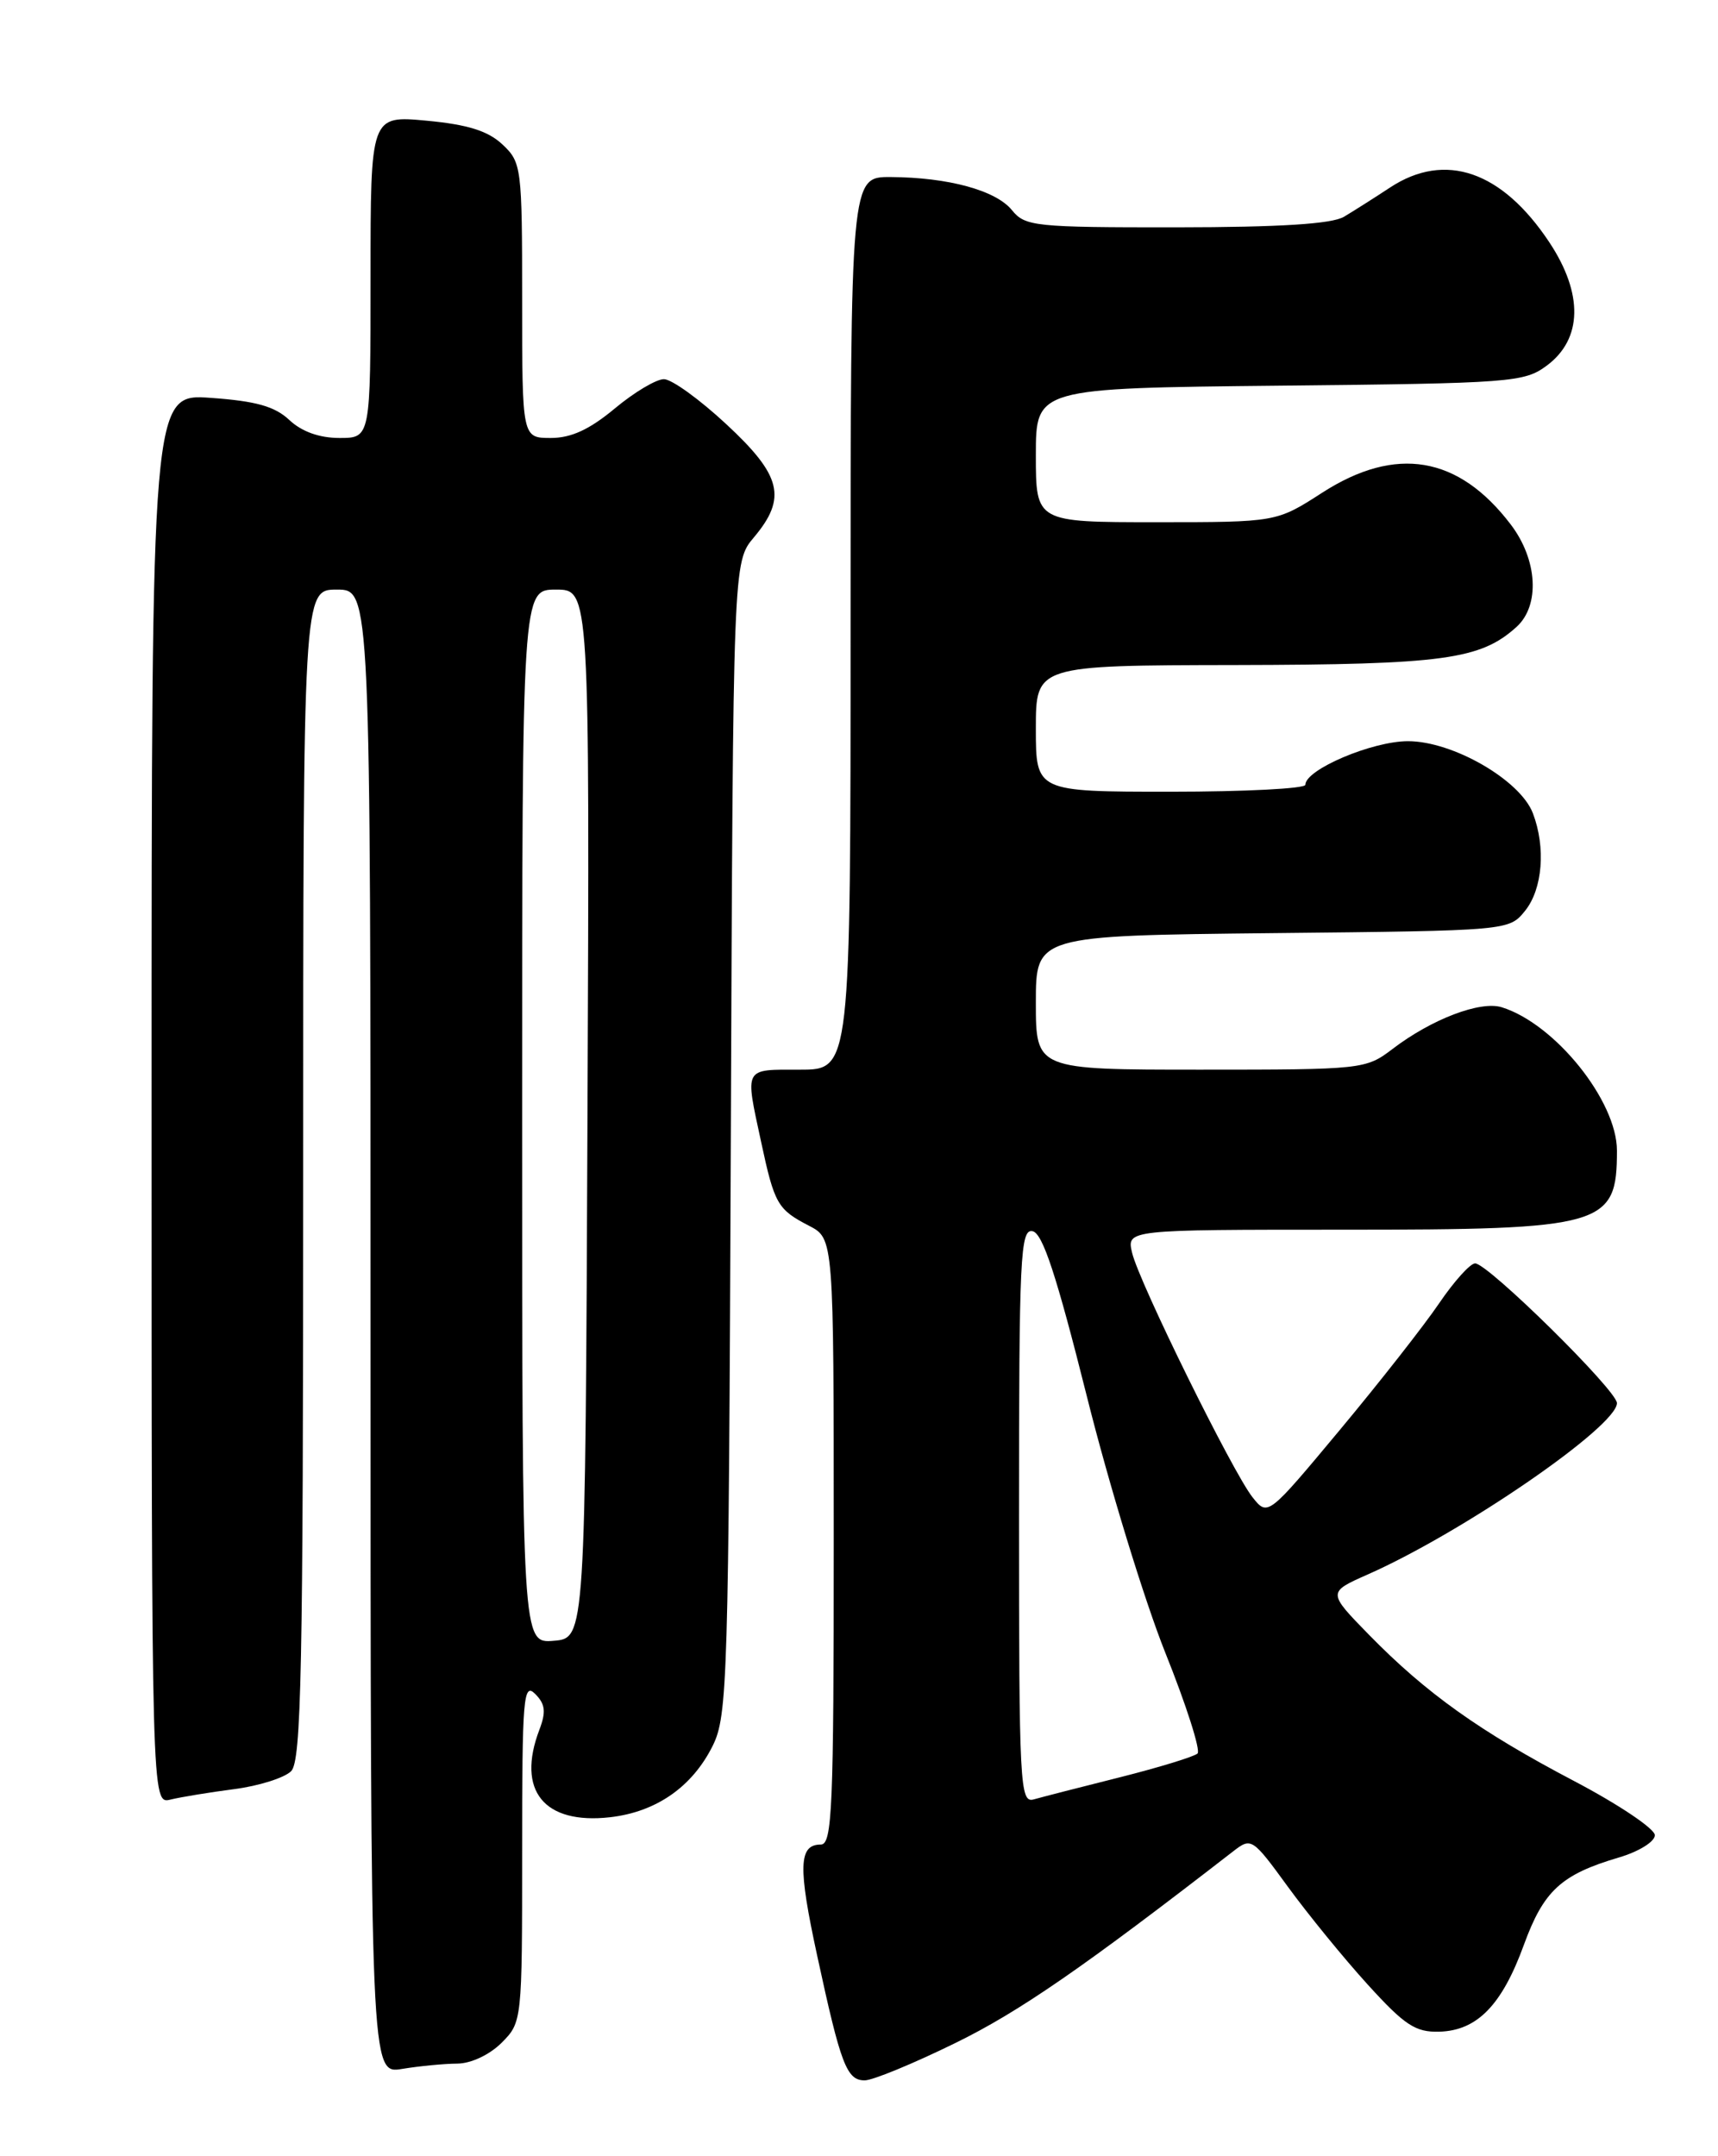 <?xml version="1.0" encoding="UTF-8" standalone="no"?>
<!DOCTYPE svg PUBLIC "-//W3C//DTD SVG 1.1//EN" "http://www.w3.org/Graphics/SVG/1.1/DTD/svg11.dtd" >
<svg xmlns="http://www.w3.org/2000/svg" xmlns:xlink="http://www.w3.org/1999/xlink" version="1.1" viewBox="0 0 204 256">
 <g >
 <path fill="currentColor"
d=" M 113.45 242.56 C 121.03 238.85 128.63 233.60 146.44 219.80 C 148.58 218.14 148.71 218.22 152.94 224.03 C 155.32 227.29 159.58 232.52 162.42 235.64 C 166.80 240.46 168.08 241.30 170.91 241.22 C 175.40 241.09 178.34 238.08 180.95 230.91 C 183.30 224.47 185.38 222.56 192.22 220.54 C 194.60 219.84 196.50 218.66 196.50 217.89 C 196.50 217.13 192.20 214.24 186.95 211.48 C 175.73 205.59 169.35 201.04 162.56 194.10 C 157.63 189.05 157.63 189.05 162.42 186.93 C 173.72 181.93 192.00 169.36 192.00 166.59 C 192.00 165.09 176.68 150.00 175.16 150.00 C 174.58 150.00 172.65 152.14 170.88 154.75 C 169.11 157.36 163.81 164.12 159.10 169.77 C 150.54 180.04 150.54 180.04 148.73 177.77 C 146.36 174.78 135.27 152.28 134.43 148.75 C 133.78 146.00 133.78 146.00 159.44 146.00 C 190.54 146.00 192.00 145.58 192.00 136.61 C 192.00 130.71 184.64 121.55 178.32 119.59 C 175.77 118.80 170.00 121.00 165.37 124.53 C 162.18 126.96 161.83 127.00 142.57 127.00 C 123.00 127.00 123.00 127.00 123.00 119.04 C 123.00 111.09 123.00 111.09 151.09 110.79 C 179.18 110.50 179.18 110.50 181.09 108.14 C 183.17 105.57 183.57 100.62 182.02 96.56 C 180.52 92.62 172.52 88.00 167.19 88.00 C 162.93 88.00 155.00 91.37 155.00 93.18 C 155.00 93.63 147.80 94.00 139.00 94.00 C 123.00 94.00 123.00 94.00 123.00 86.50 C 123.00 79.00 123.00 79.00 146.75 78.96 C 171.38 78.91 175.79 78.31 180.07 74.44 C 182.89 71.89 182.58 66.45 179.38 62.26 C 173.18 54.12 165.74 52.87 157.00 58.50 C 151.57 62.00 151.57 62.00 137.28 62.00 C 123.00 62.00 123.00 62.00 123.00 54.04 C 123.00 46.09 123.00 46.09 151.93 45.79 C 179.51 45.51 180.99 45.40 183.68 43.40 C 187.91 40.25 188.02 34.88 183.98 28.78 C 178.36 20.30 171.61 17.97 165.08 22.25 C 163.20 23.49 160.72 25.06 159.58 25.74 C 158.14 26.59 152.01 26.98 139.66 26.99 C 122.87 27.00 121.72 26.88 120.16 24.95 C 118.25 22.60 112.61 21.06 105.75 21.02 C 101.00 21.00 101.00 21.00 101.00 74.00 C 101.00 127.00 101.00 127.00 95.00 127.00 C 88.25 127.00 88.45 126.62 90.38 135.59 C 91.96 142.96 92.33 143.60 96.06 145.53 C 99.00 147.05 99.00 147.05 99.00 183.03 C 99.00 214.66 98.82 219.00 97.47 219.00 C 94.83 219.00 94.74 221.62 97.04 232.22 C 99.84 245.17 100.54 247.00 102.68 247.00 C 103.63 247.00 108.48 245.00 113.45 242.56 Z  M 54.30 245.01 C 55.92 245.00 58.12 243.97 59.55 242.55 C 61.99 240.10 62.00 240.01 62.00 219.83 C 62.00 201.58 62.15 199.72 63.54 201.11 C 64.75 202.32 64.86 203.24 64.04 205.39 C 61.31 212.59 64.59 216.64 72.43 215.76 C 77.91 215.14 82.20 212.16 84.63 207.27 C 86.39 203.71 86.52 199.63 86.78 135.11 C 87.05 66.72 87.05 66.72 89.53 63.79 C 93.46 59.11 92.81 56.46 86.25 50.37 C 83.09 47.43 79.76 45.02 78.84 45.02 C 77.93 45.01 75.30 46.58 73.00 48.50 C 70.01 50.99 67.83 52.00 65.41 52.00 C 62.00 52.00 62.00 52.00 62.00 35.67 C 62.00 19.85 61.93 19.28 59.66 17.15 C 57.94 15.54 55.56 14.79 50.66 14.33 C 44.00 13.71 44.00 13.71 44.00 32.86 C 44.00 52.00 44.00 52.00 40.31 52.00 C 37.93 52.00 35.83 51.25 34.36 49.87 C 32.64 48.25 30.40 47.62 25.05 47.24 C 18.00 46.73 18.00 46.73 18.00 130.47 C 18.00 214.22 18.00 214.22 20.25 213.66 C 21.49 213.36 24.89 212.80 27.82 212.42 C 30.74 212.04 33.78 211.08 34.57 210.29 C 35.78 209.07 36.00 198.39 36.00 139.43 C 36.00 70.00 36.00 70.00 40.00 70.00 C 44.00 70.00 44.00 70.00 44.00 158.13 C 44.00 246.26 44.00 246.26 47.75 245.64 C 49.81 245.30 52.76 245.02 54.30 245.01 Z  M 121.00 179.99 C 121.00 149.14 121.16 145.88 122.61 146.18 C 123.81 146.42 125.45 151.42 129.04 165.72 C 131.68 176.29 135.89 190.02 138.37 196.22 C 140.86 202.43 142.58 207.81 142.20 208.19 C 141.81 208.56 137.68 209.83 133.00 211.01 C 128.32 212.18 123.71 213.37 122.75 213.64 C 121.11 214.10 121.00 212.03 121.00 179.99 Z  M 62.00 132.56 C 62.00 70.00 62.00 70.00 66.01 70.00 C 70.02 70.00 70.02 70.00 69.76 132.25 C 69.50 194.50 69.50 194.50 65.75 194.81 C 62.00 195.12 62.00 195.12 62.00 132.56 Z "/>
</g>
</svg>